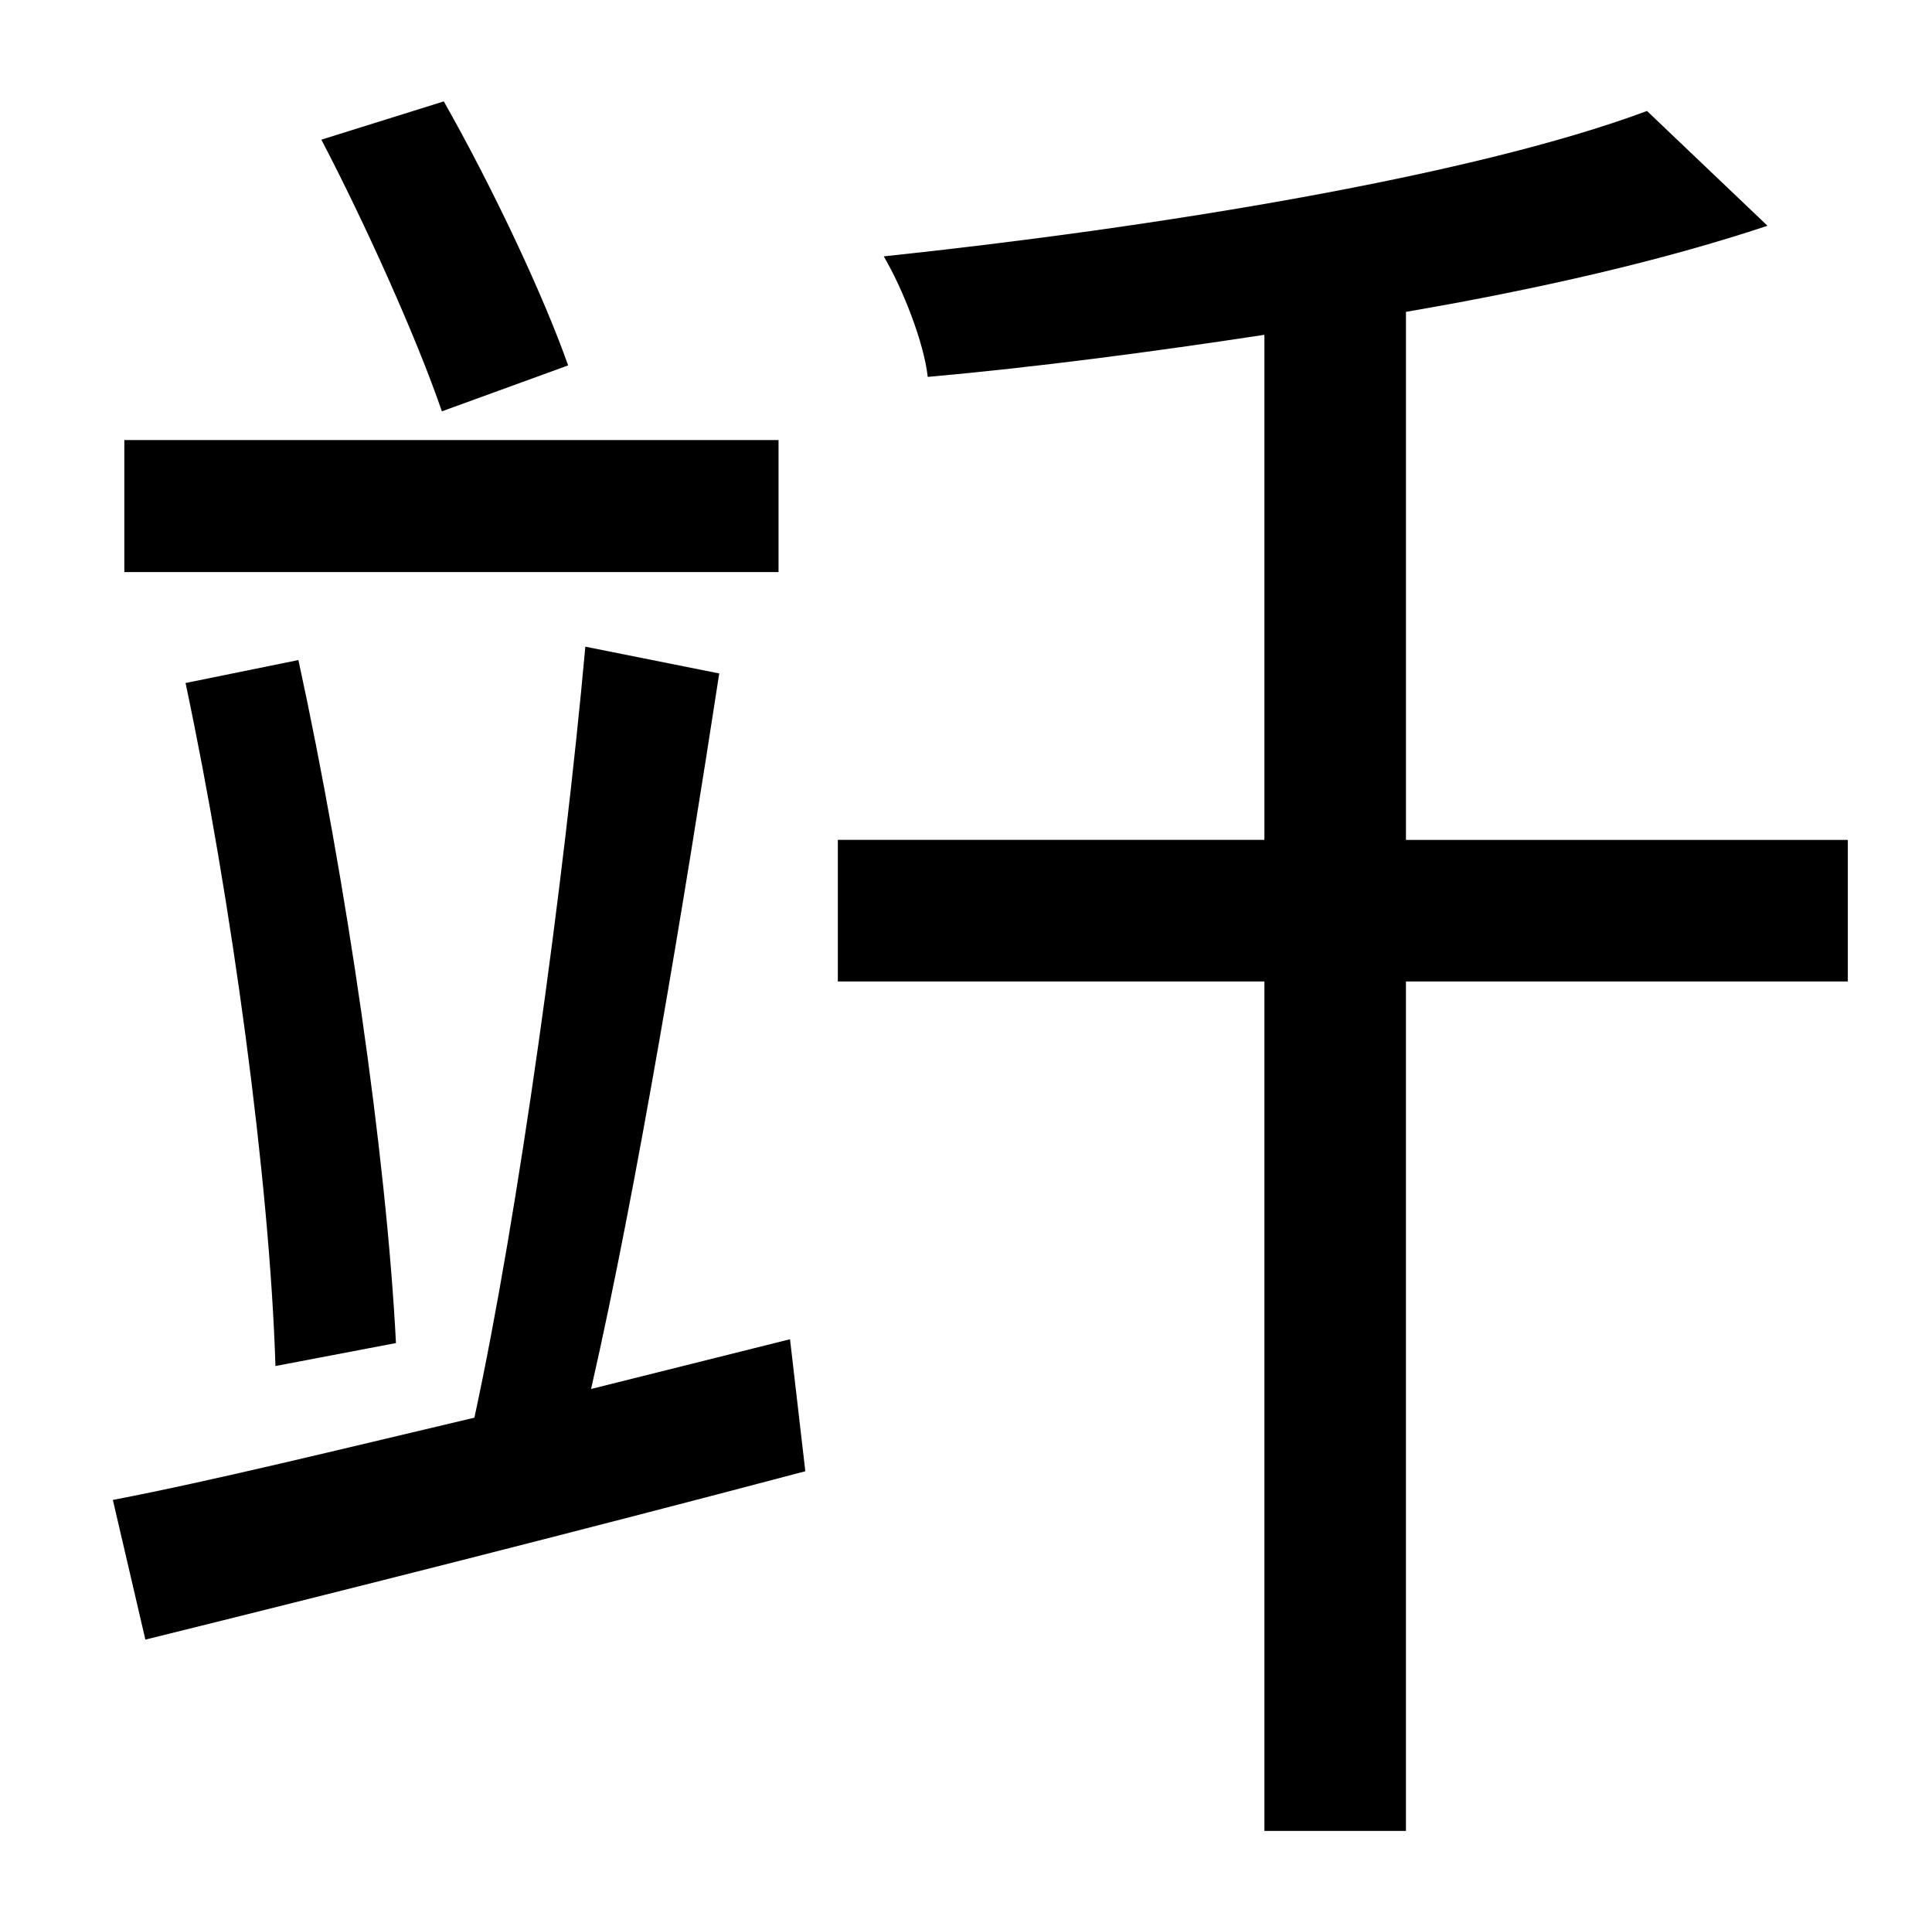 <?xml version="1.0" standalone="no"?>
<!DOCTYPE svg PUBLIC "-//W3C//DTD SVG 1.1//EN" "http://www.w3.org/Graphics/SVG/1.1/DTD/svg11.dtd" >
<svg xmlns="http://www.w3.org/2000/svg" xmlns:xlink="http://www.w3.org/1999/xlink" version="1.1" viewBox="-10 0 1010 1000">
   <path fill="currentColor"
d="M287 191l-66 24c-13 -38 -40 -98 -63 -142l64 -20c25 44 52 101 65 138zM397 230v69h-342v-69h342zM197 702l-63 12c-3 -97 -23 -244 -47 -357l59 -12c25 115 46 259 51 357zM299 726l104 -26l8 69c-121 32 -248 64 -345 88l-17 -73c52 -10 117 -26 189 -43
c23 -106 47 -281 58 -403l70 14c-18 117 -43 269 -67 374zM956 439v74h-231v444h-74v-444h-223v-74h223v-264c-59 9 -120 17 -176 22c-2 -18 -13 -46 -23 -63c142 -15 308 -42 399 -76l63 60c-54 18 -119 33 -189 45v276h231z" />
</svg>
